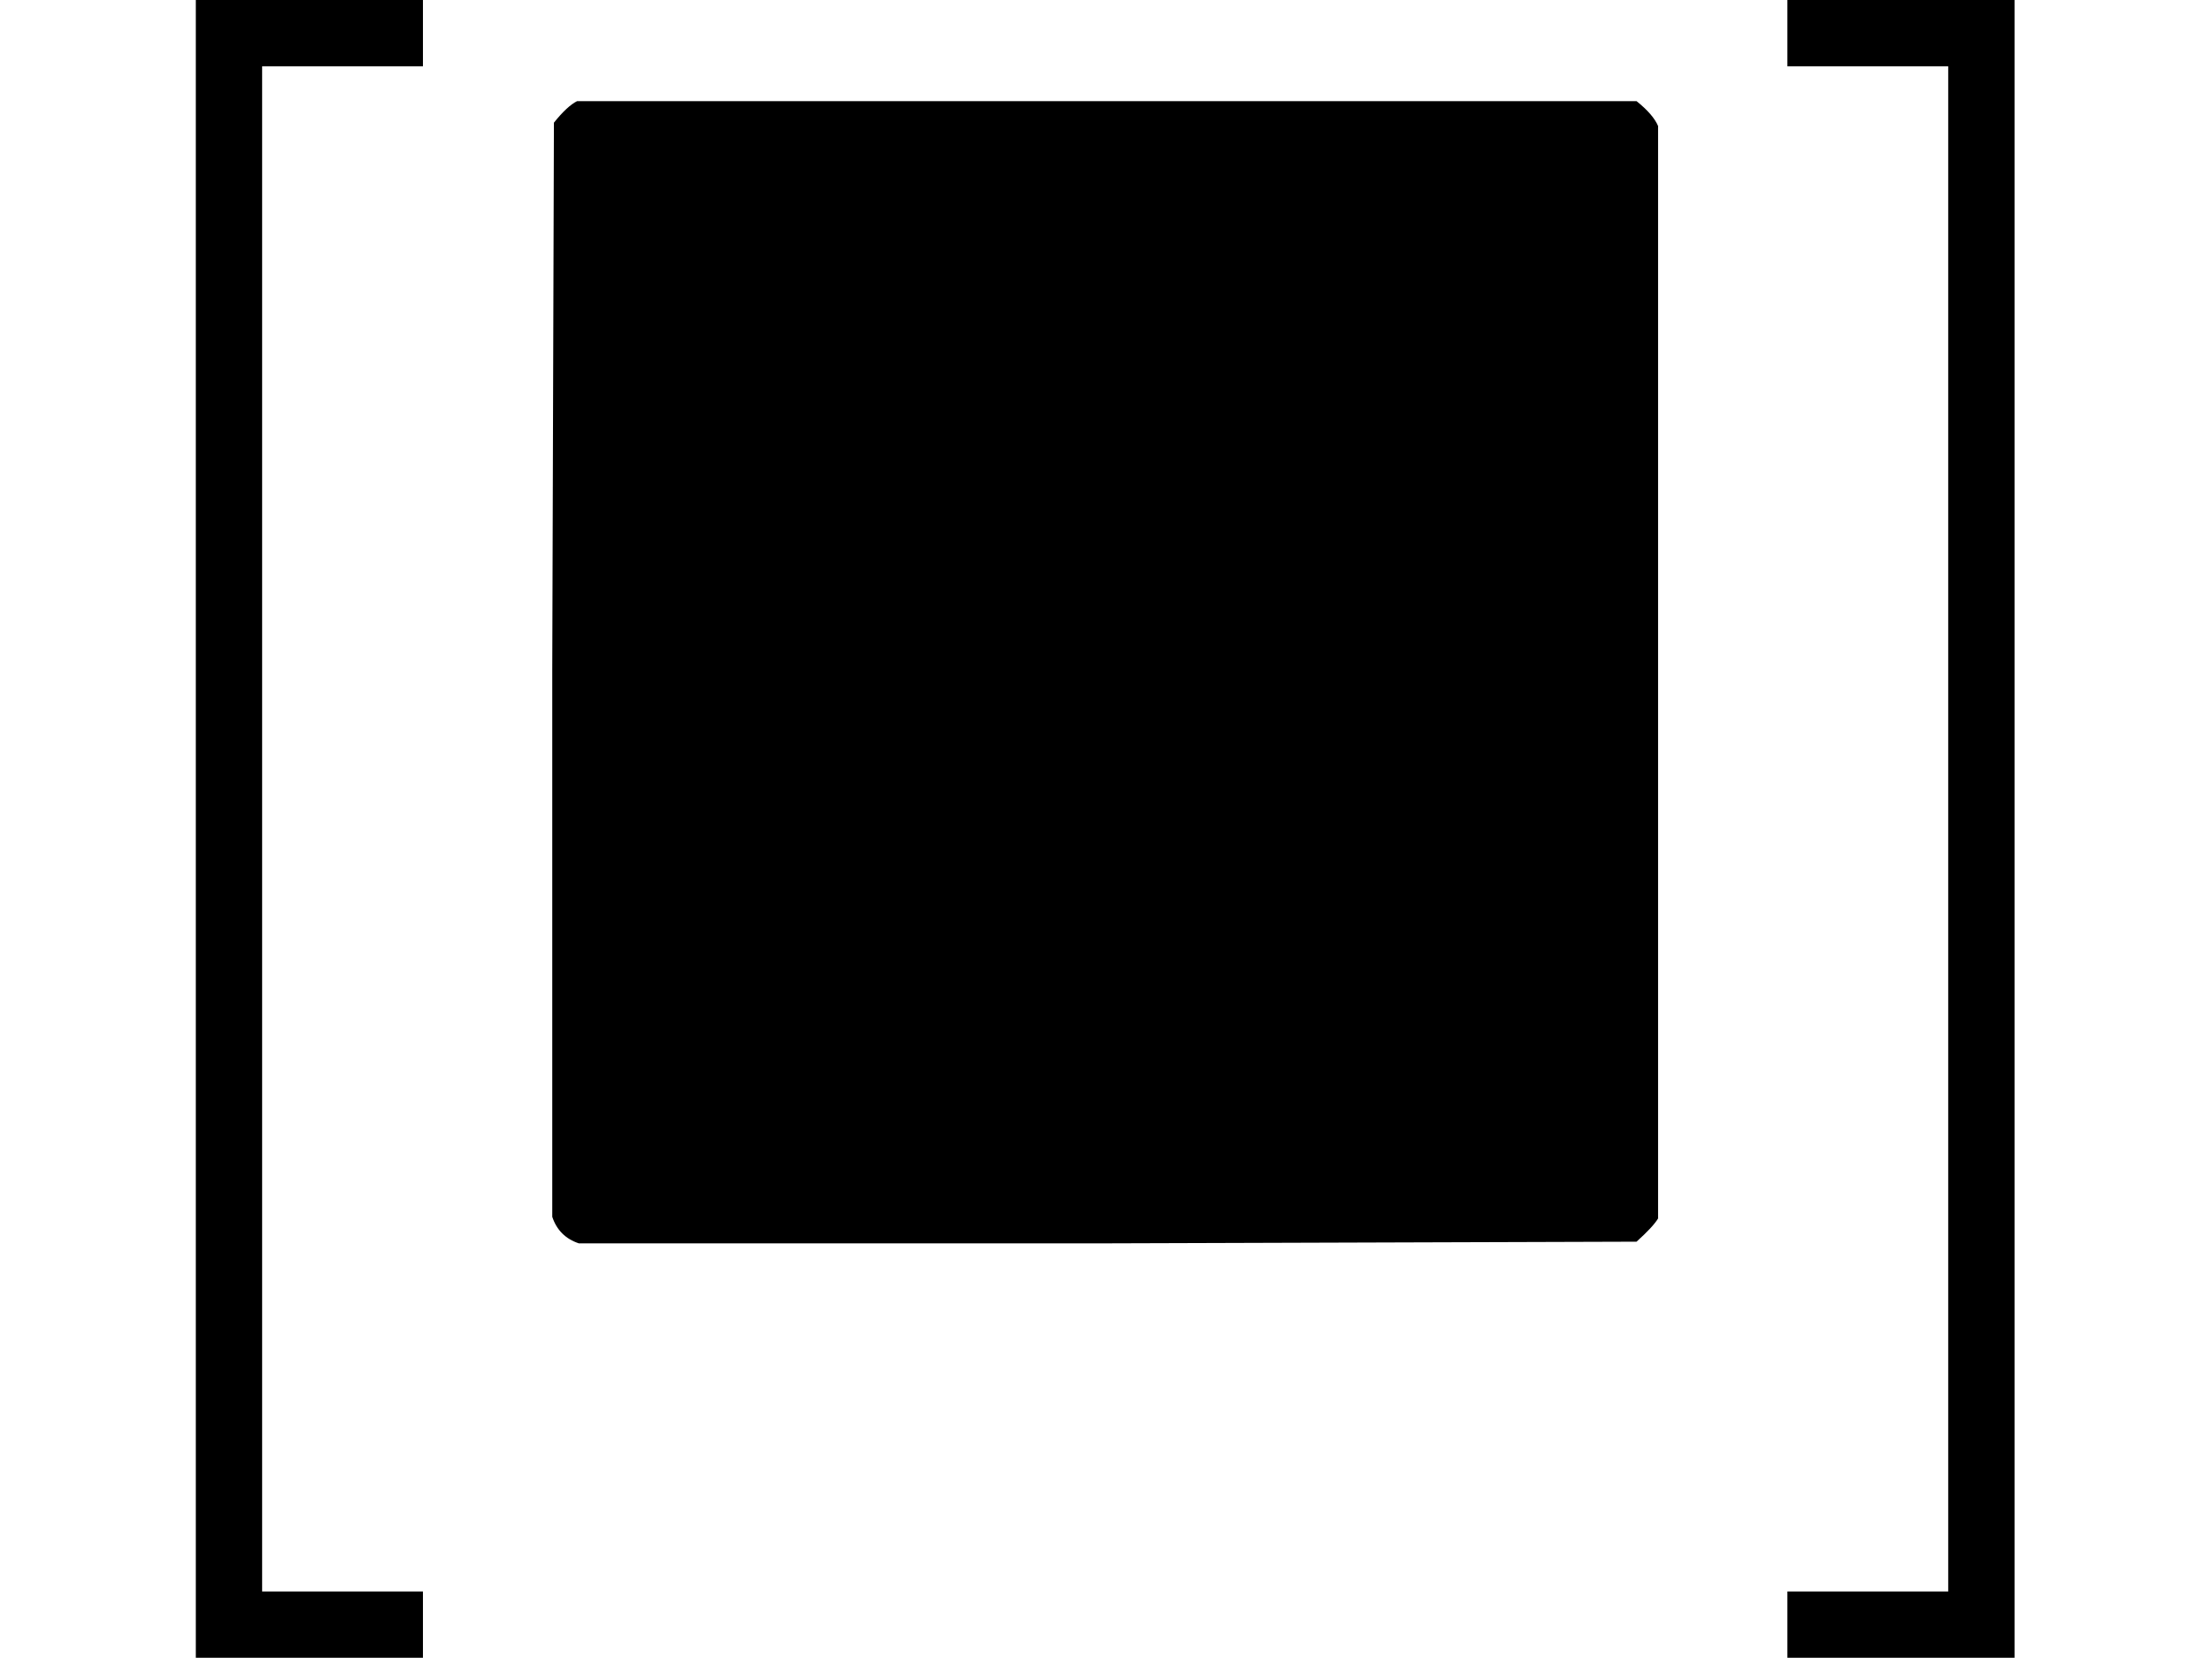 <svg xmlns="http://www.w3.org/2000/svg" width="3.018ex" height="2.262ex" role="img" focusable="false" viewBox="0 -750 1334 1000" xmlns:xlink="http://www.w3.org/1999/xlink" aria-hidden="true" style="vertical-align: -0.566ex;">
    <defs>
        <path id="MJX-205-TEX-N-5B" d="M118 -250V750H255V710H158V-210H255V-250H118Z"></path>
        <path id="MJX-205-TEX-I-25FC" d="M71 0Q59 4 55 16V346L56 676Q64 686 70 689H709Q719 681 722 674V15Q719 10 709 1L390 0H71Z"></path>
        <path id="MJX-205-TEX-N-5D" d="M22 710V750H159V-250H22V-210H119V710H22Z"></path>
    </defs>
    <g stroke="currentColor" fill="currentColor" stroke-width="0" transform="matrix(1 0 0 -1 0 0)">
        <g data-mml-node="math">
            <g data-mml-node="mrow">
                <g data-mml-node="mo">
                    <use xlink:href="#MJX-205-TEX-N-5B"></use>
                </g>
                <g data-mml-node="mi" transform="translate(278, 0)">
                    <use xlink:href="#MJX-205-TEX-I-25FC"></use>
                </g>
                <g data-mml-node="mo" transform="translate(1056, 0)">
                    <use xlink:href="#MJX-205-TEX-N-5D"></use>
                </g>
            </g>
        </g>
    </g>
</svg>